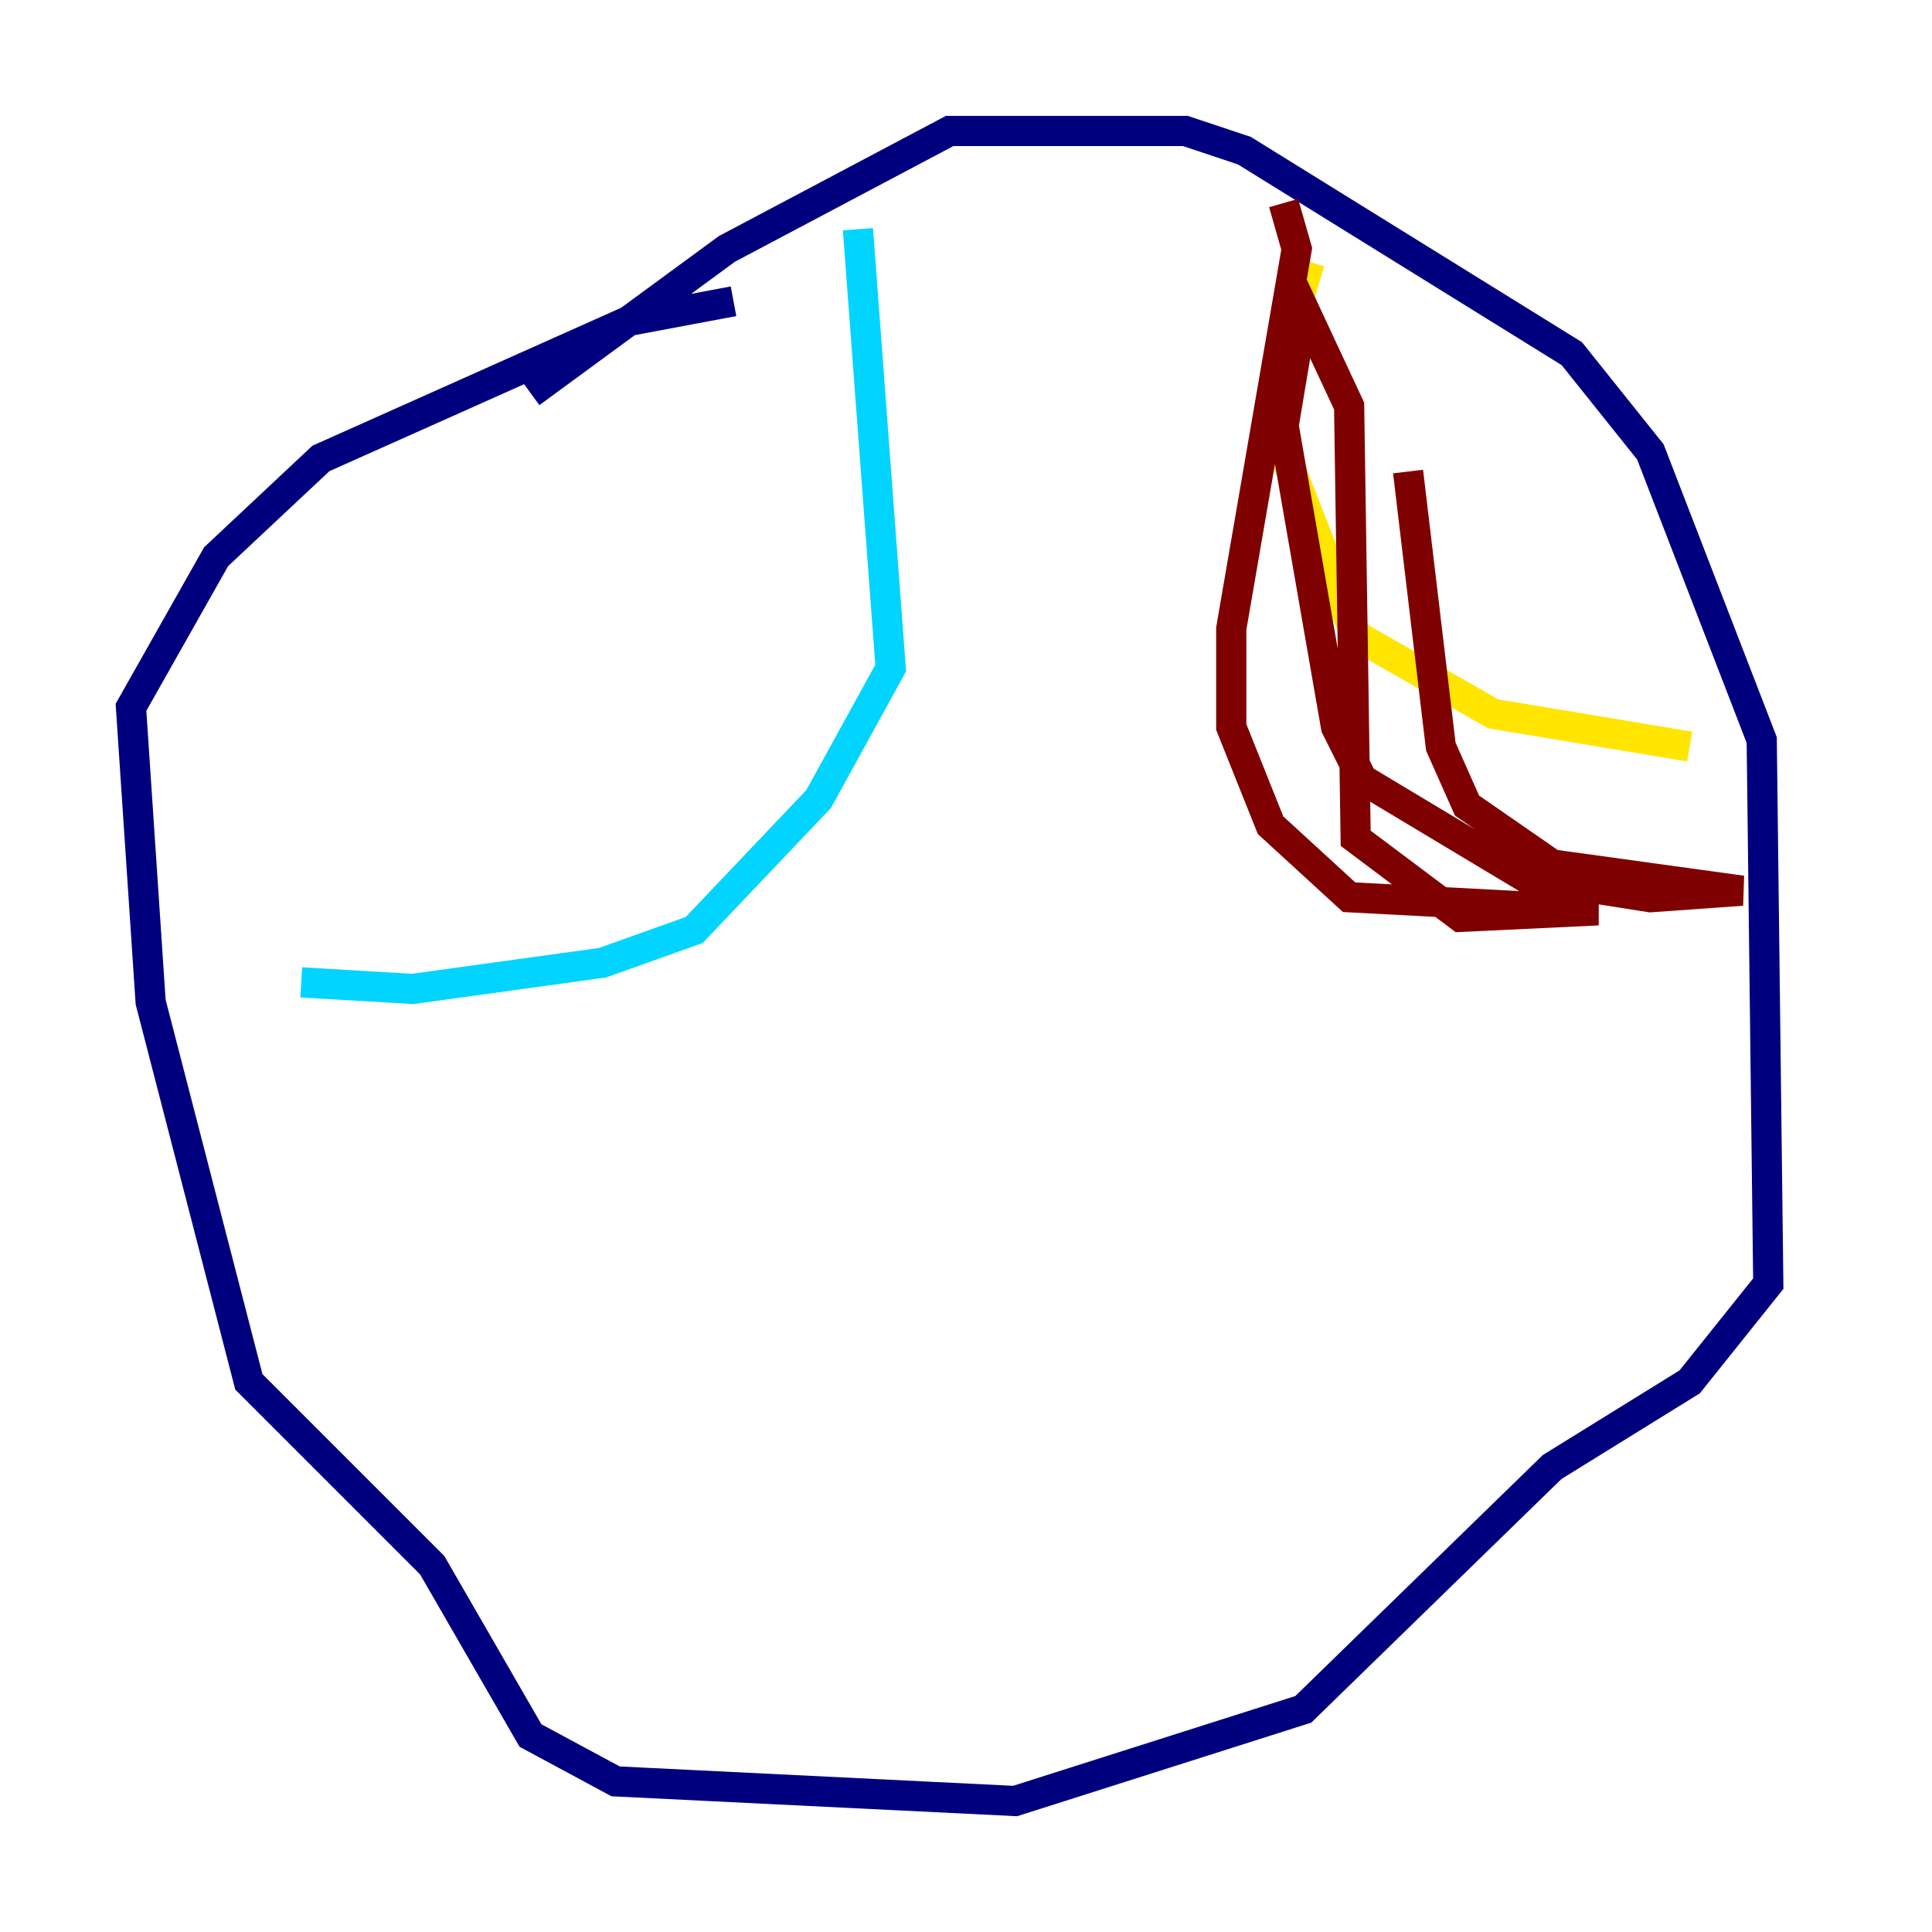 <?xml version="1.0" encoding="utf-8" ?>
<svg baseProfile="tiny" height="128" version="1.2" viewBox="0,0,128,128" width="128" xmlns="http://www.w3.org/2000/svg" xmlns:ev="http://www.w3.org/2001/xml-events" xmlns:xlink="http://www.w3.org/1999/xlink"><defs /><polyline fill="none" points="35.146,26.034 48.163,16.488 62.915,8.678 78.536,8.678 82.441,9.98 104.136,23.43 109.342,29.939 116.719,49.031 117.153,85.044 111.946,91.552 102.834,97.193 86.346,113.248 67.254,119.322 40.786,118.02 35.146,114.983 28.637,103.702 16.488,91.552 9.98,66.386 8.678,46.861 14.319,36.881 21.261,30.373 41.654,21.261 48.597,19.959" stroke="#00007f" stroke-width="2" /><polyline fill="none" points="56.841,15.186 59.01,44.258 54.237,52.936 45.993,61.614 39.919,63.783 27.336,65.519 19.959,65.085" stroke="#00d4ff" stroke-width="2" /><polyline fill="none" points="86.78,17.356 85.044,22.997 85.044,29.939 89.817,42.088 98.929,47.295 111.946,49.464" stroke="#ffe500" stroke-width="2" /><polyline fill="none" points="85.044,13.451 85.912,16.488 81.573,41.654 81.573,48.163 84.176,54.671 89.383,59.444 105.871,60.312 96.759,60.746 89.817,55.539 89.383,26.902 86.346,20.393 85.044,28.203 88.515,48.163 90.251,51.634 101.098,58.142 109.342,59.444 115.417,59.01 102.834,57.275 97.193,53.37 95.458,49.464 93.288,31.241" stroke="#7f0000" stroke-width="2" /></svg>